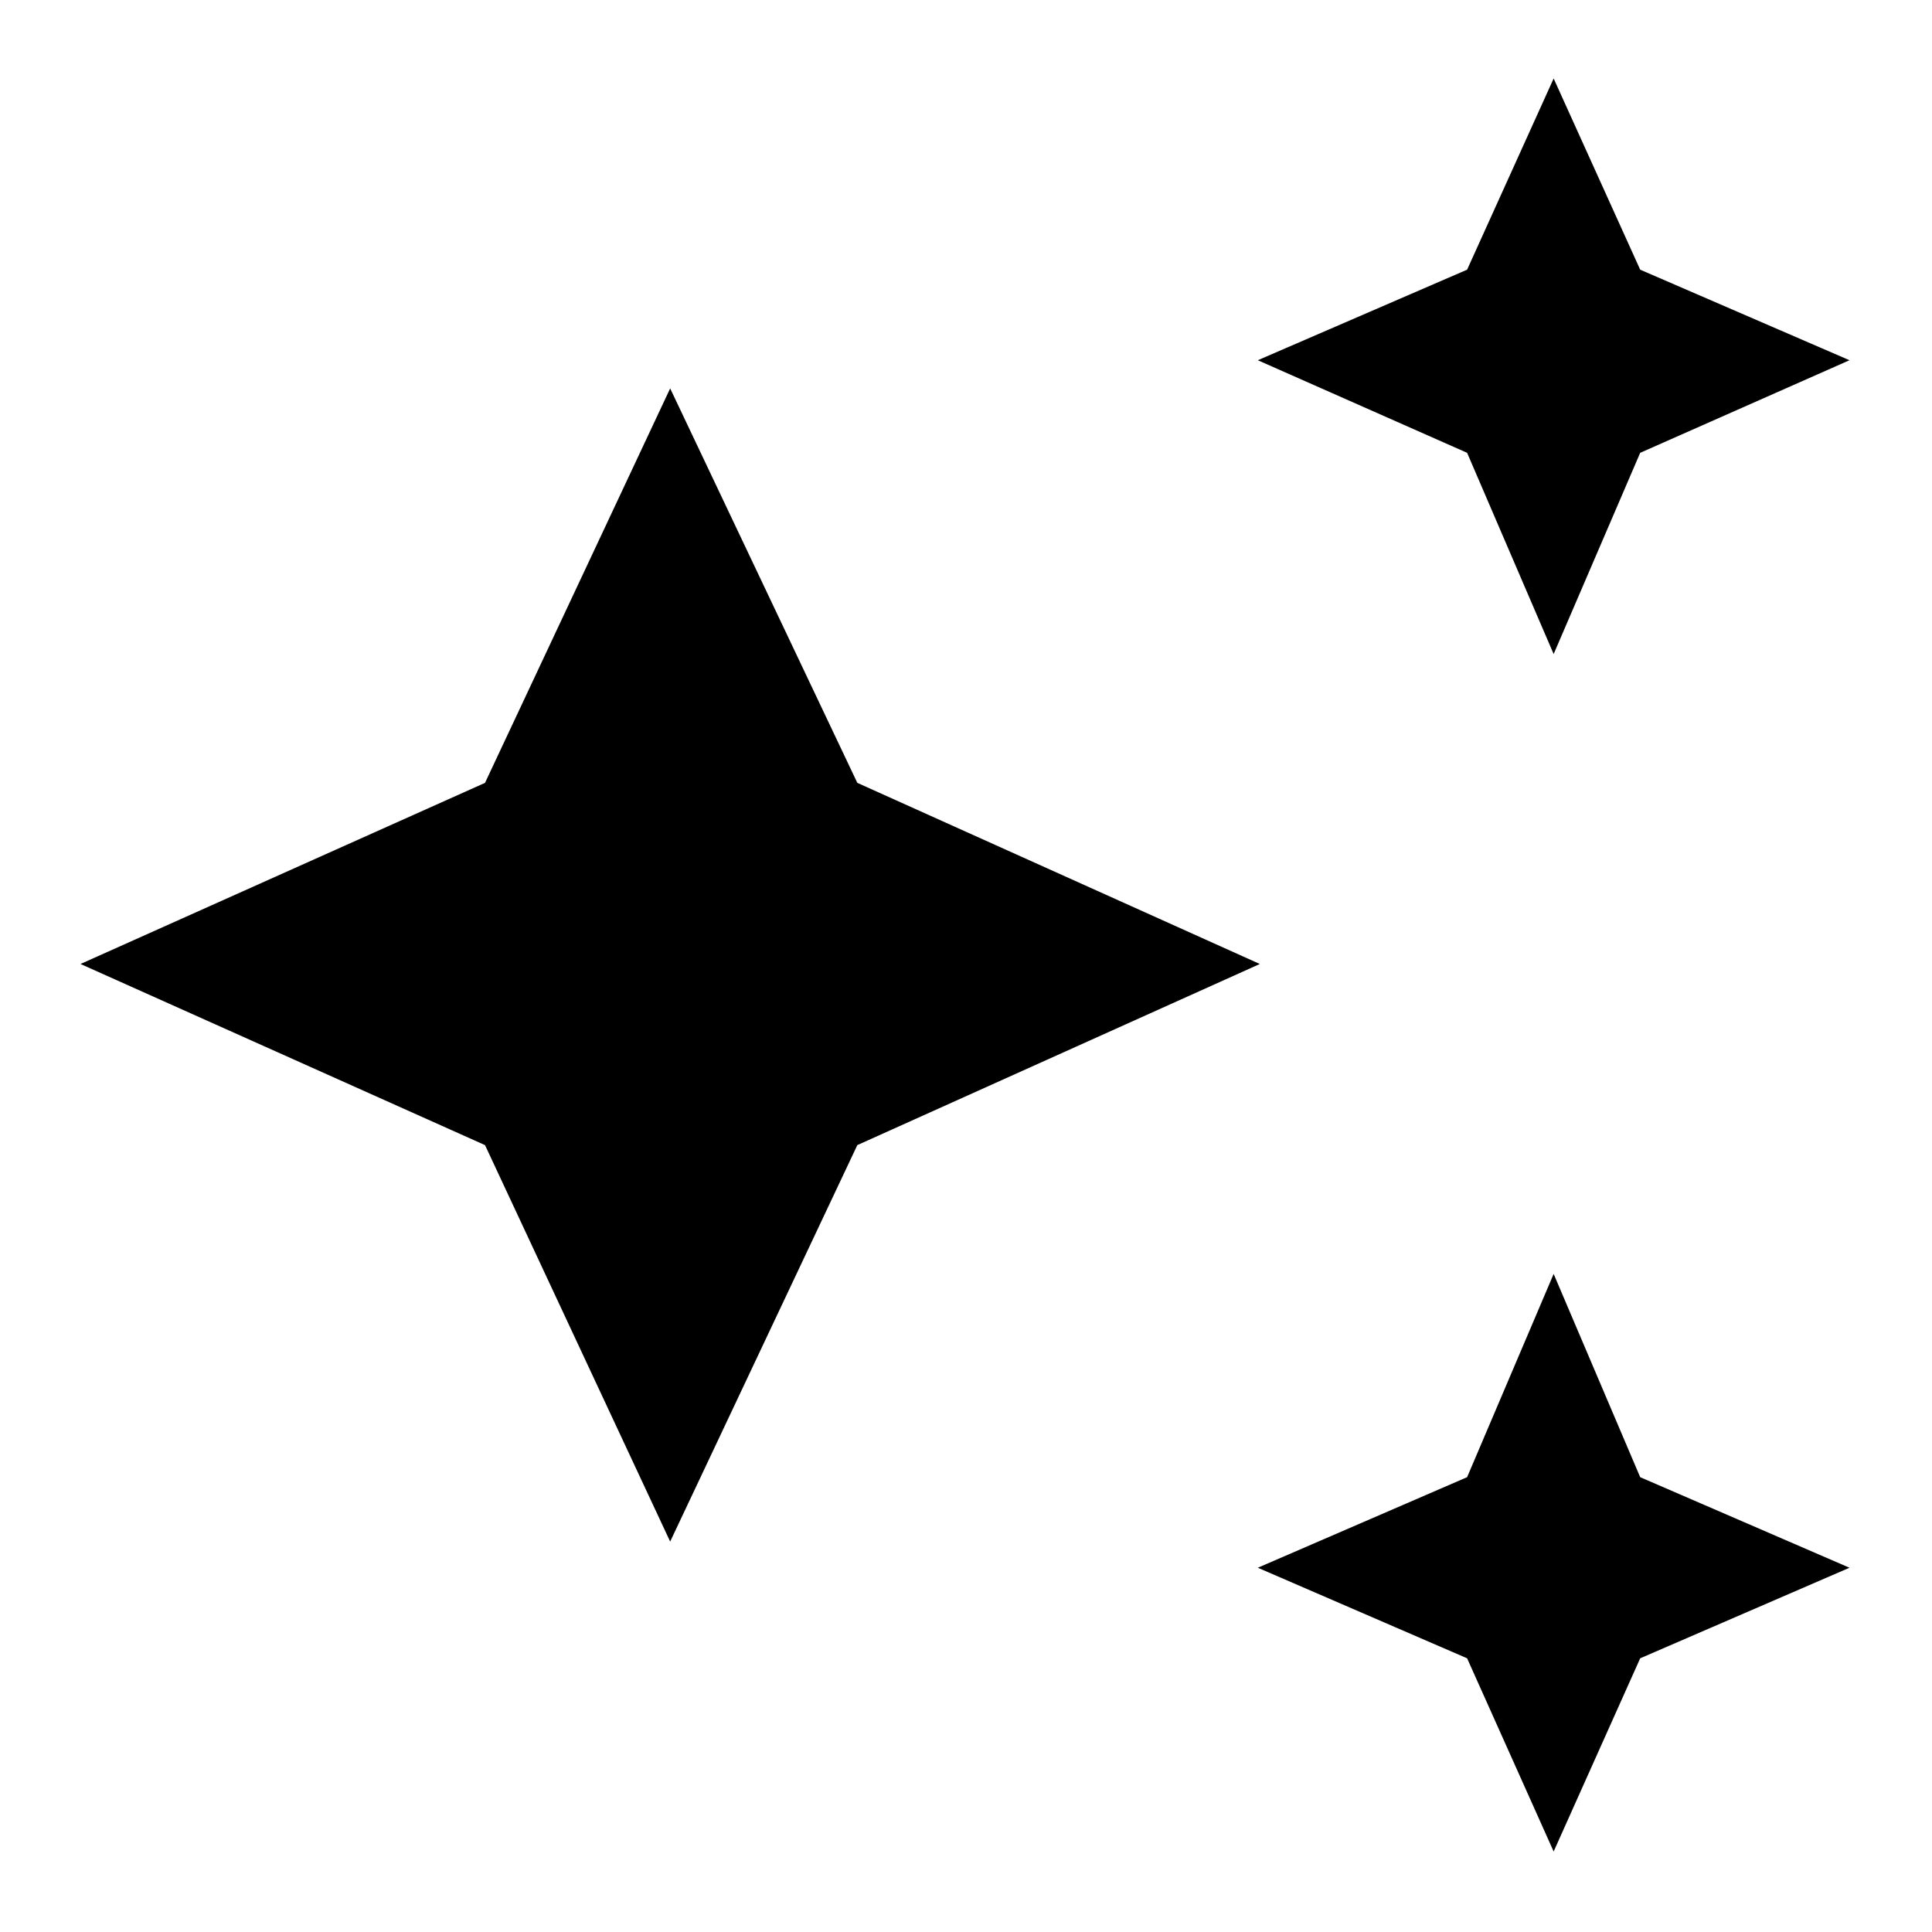 <svg xmlns="http://www.w3.org/2000/svg" width="48" height="48"><path d="m38.6 16.25-2.15-5-5.2-2.3 5.2-2.25 2.15-4.75 2.15 4.75 5.2 2.25-5.2 2.3zm0 29.75-2.15-4.8-5.2-2.25 5.2-2.25 2.15-5.05 2.15 5.05 5.2 2.25-5.2 2.25zm-21.95-7.7-4.6-9.85L2 23.95l10.05-4.5 4.6-9.8 4.65 9.8 10 4.5-10 4.5z"/></svg>